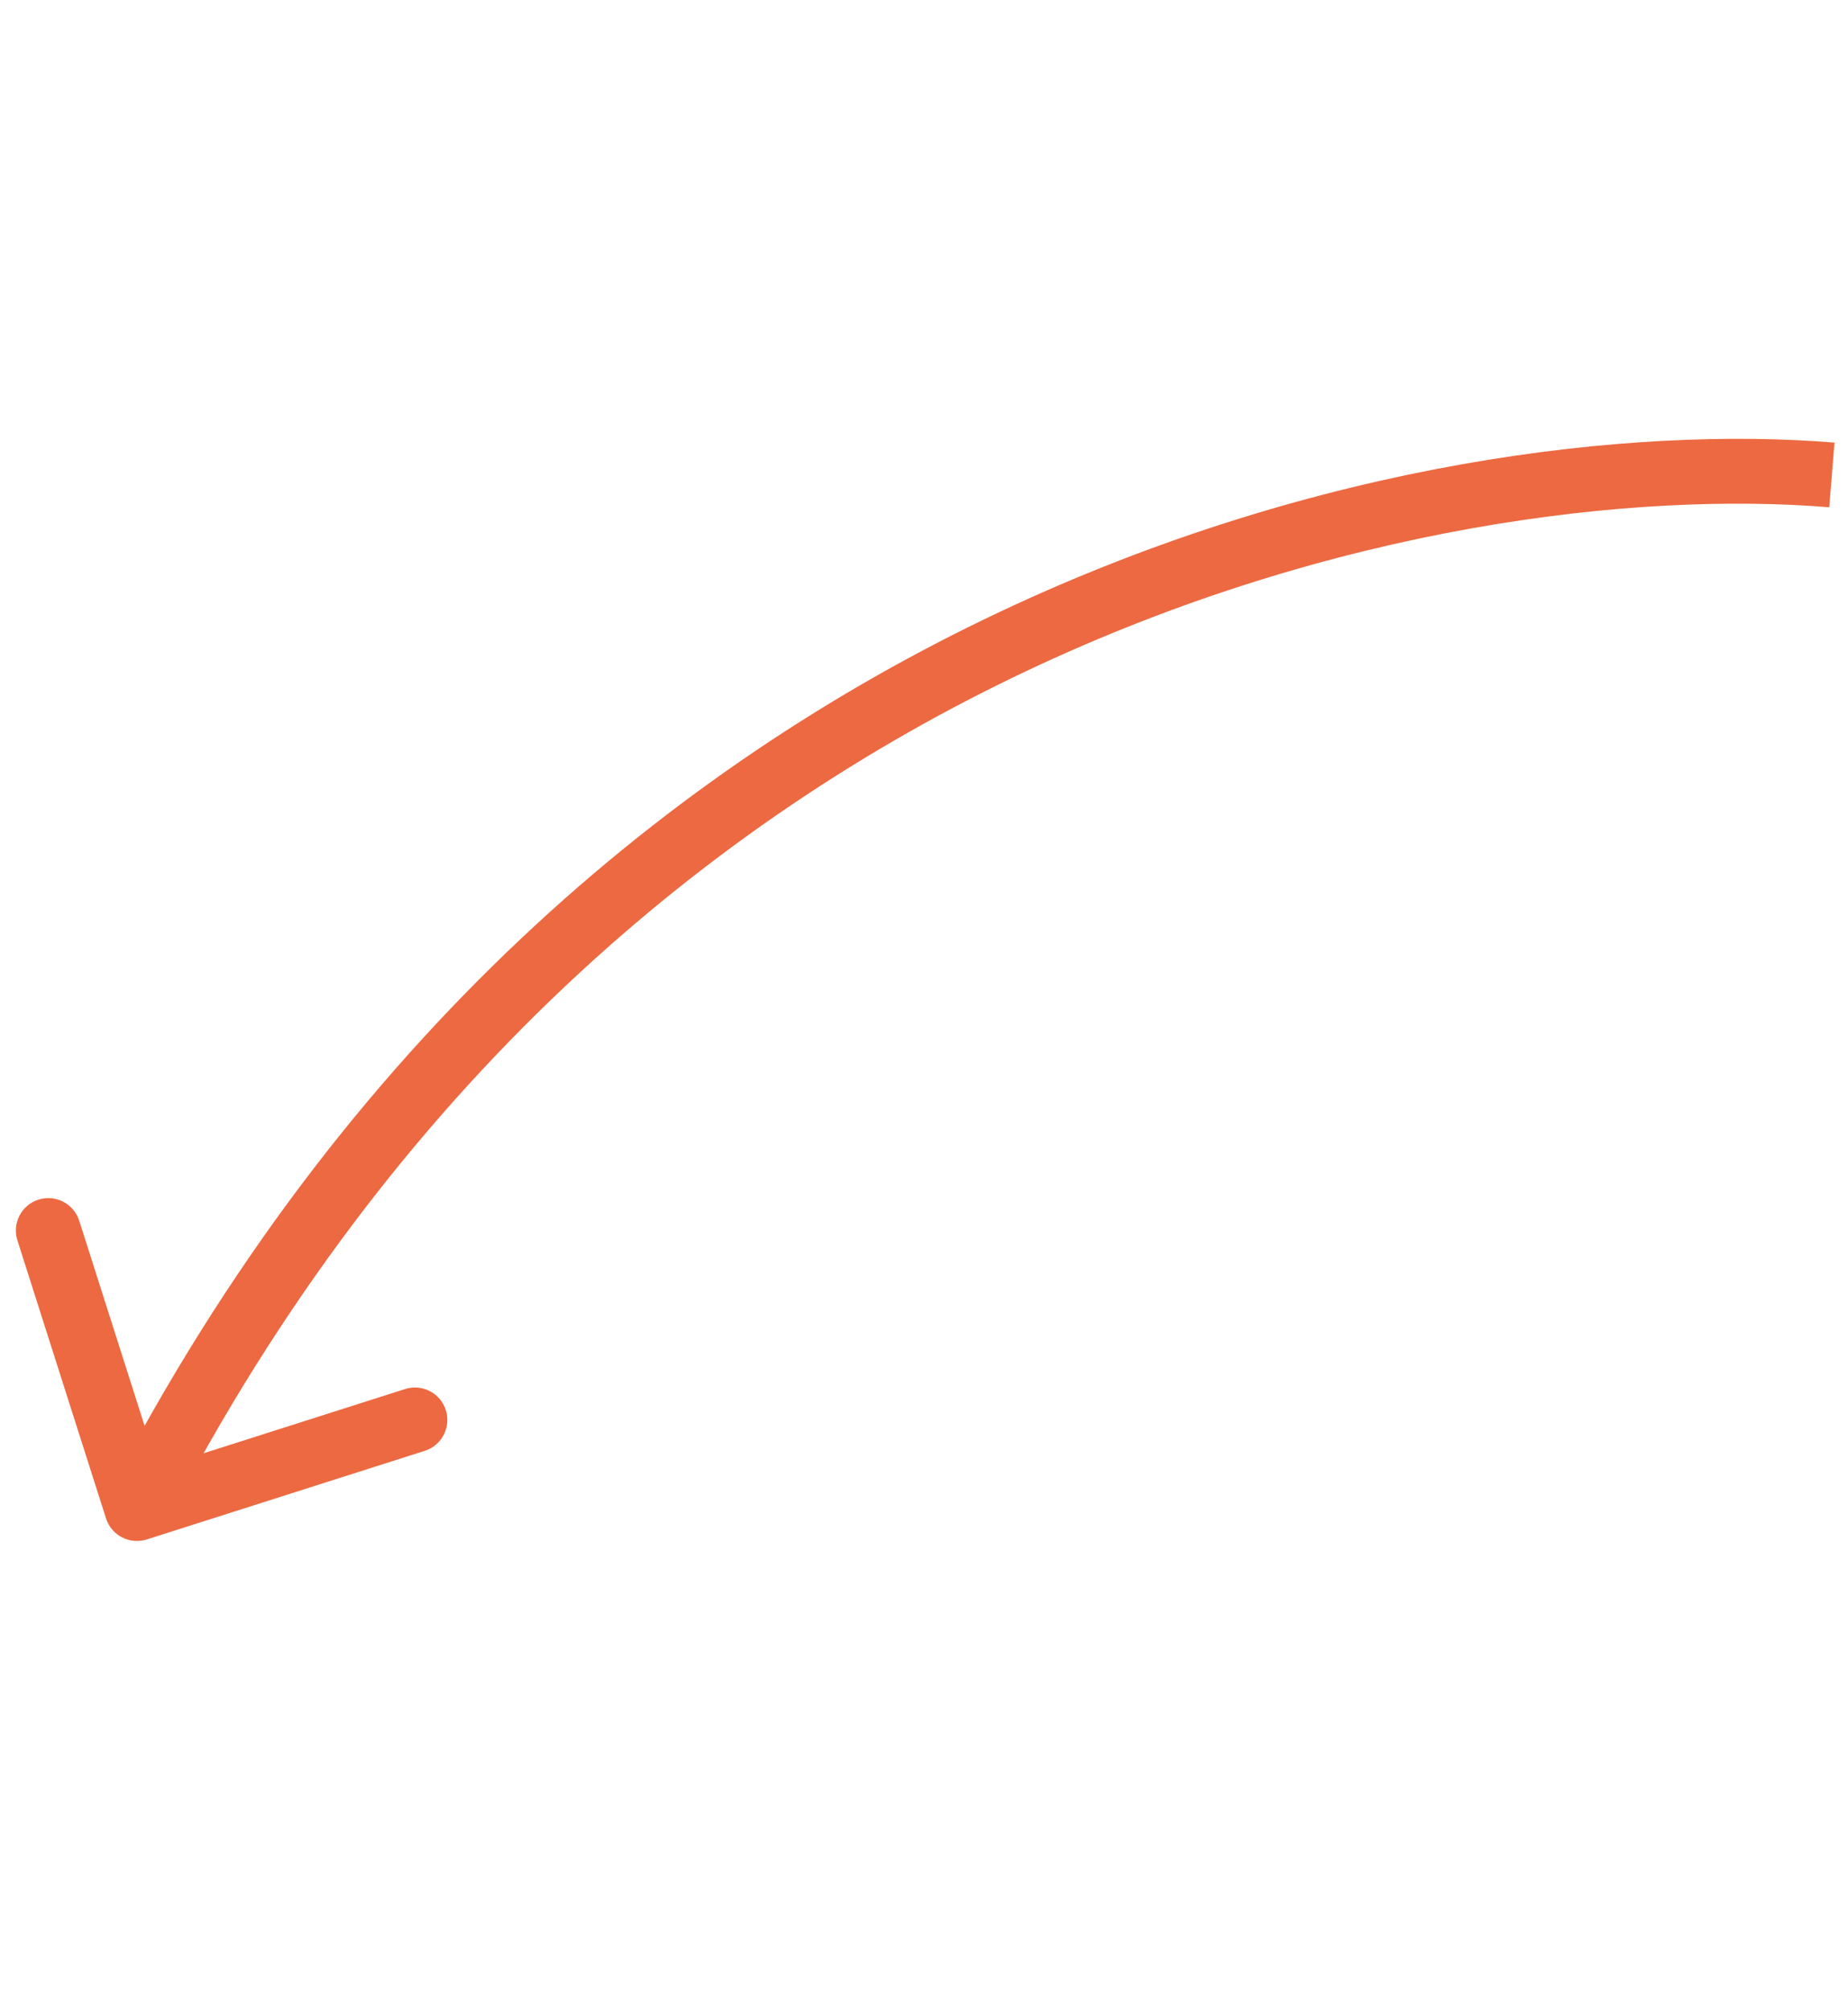 <svg width="57" height="62" viewBox="0 0 57 62" fill="none" xmlns="http://www.w3.org/2000/svg">
<path d="M3.27 46.831C3.438 47.357 4.001 47.648 4.527 47.48L13.102 44.747C13.628 44.579 13.919 44.017 13.751 43.49C13.583 42.964 13.021 42.674 12.494 42.841L4.872 45.271L2.443 37.649C2.275 37.123 1.712 36.832 1.186 37C0.66 37.167 0.369 37.73 0.537 38.256L3.27 46.831ZM56.584 13.651C44.193 12.635 17.906 17.86 3.335 46.068L5.112 46.986C19.223 19.669 44.62 14.677 56.421 15.645L56.584 13.651Z" fill="#EC6941"/>
</svg>
